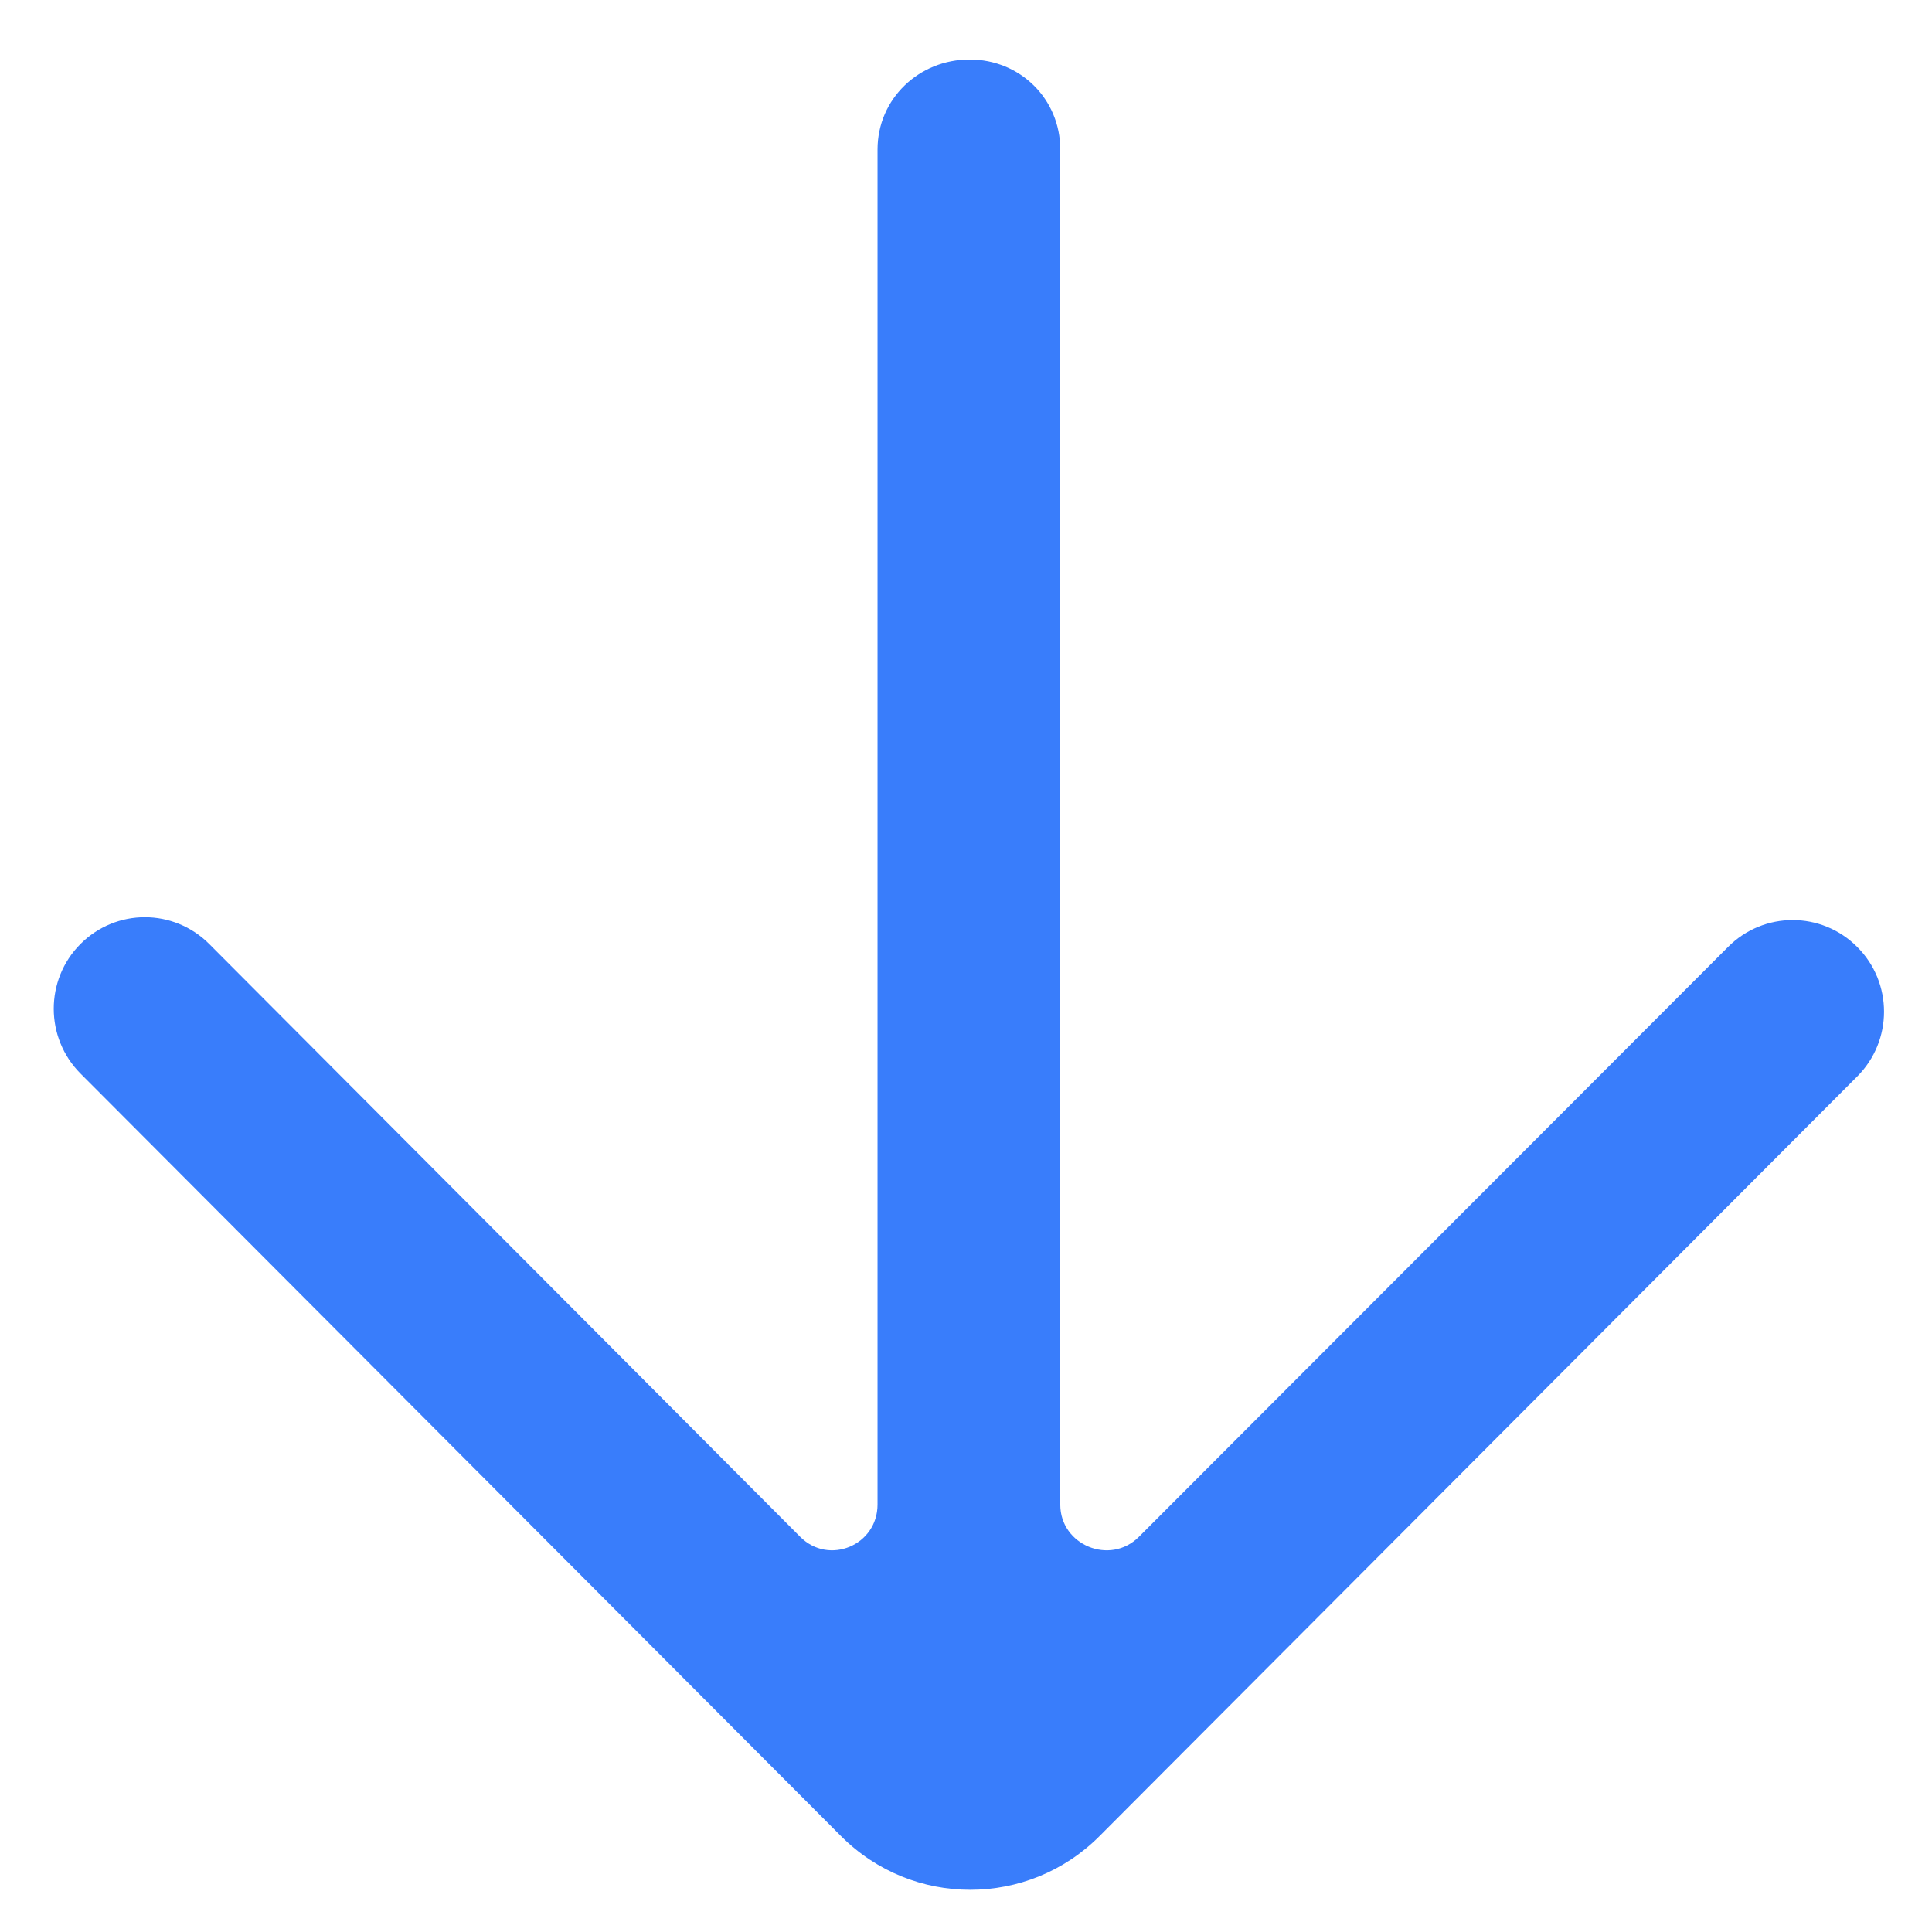 <?xml version="1.0" encoding="UTF-8" standalone="no"?>
<svg
   xmlns:dc="http://purl.org/dc/elements/1.1/"
   xmlns:cc="http://creativecommons.org/ns#"
   xmlns:rdf="http://www.w3.org/1999/02/22-rdf-syntax-ns#"
   xmlns:svg="http://www.w3.org/2000/svg"
   xmlns="http://www.w3.org/2000/svg"
   xmlns:sodipodi="http://sodipodi.sourceforge.net/DTD/sodipodi-0.dtd"
   xmlns:inkscape="http://www.inkscape.org/namespaces/inkscape"
   width="19px"
   height="19px"
   viewBox="0 0 19 19"
   version="1.1"
   id="svg3989"
   inkscape:version="0.48.4 r9939"
   sodipodi:docname="Download arrow.svg">
  <sodipodi:namedview
     pagecolor="#ffffff"
     bordercolor="#666666"
     borderopacity="1"
     objecttolerance="10"
     gridtolerance="10"
     guidetolerance="10"
     inkscape:pageopacity="0"
     inkscape:pageshadow="2"
     inkscape:window-width="1920"
     inkscape:window-height="1052"
     id="namedview3997"
     showgrid="false"
     inkscape:zoom="12.421053"
     inkscape:cx="-6.1186441"
     inkscape:cy="9.5"
     inkscape:window-x="1920"
     inkscape:window-y="0"
     inkscape:window-maximized="1"
     inkscape:current-layer="Lot1" />
  <defs
     id="defs3991" />
  <g
     id="Lot1"
     stroke="none"
     stroke-width="1"
     fill="none"
     fill-rule="evenodd">
    <g
       id="UI"
       transform="translate(-462, -324)"
       fill="#000000"
       style="fill:#397dfb;fill-opacity:1">
      <g
         id="TRANSVERSE"
         transform="translate(189, 201)"
         style="fill:#397dfb;fill-opacity:1">
        <path
           d="M291.265,132.313 C290.914,131.96 290.345,131.96 289.994,132.313 L284.2,138.114 C283.917,138.397 283.427,138.196 283.427,137.796 L283.427,124.47 C283.427,123.973 283.032,123.585 282.536,123.585 C282.036,123.585 281.63,123.973 281.63,124.47 L281.63,137.796 C281.63,138.196 281.153,138.397 280.87,138.114 L275.059,132.285 C274.708,131.932 274.141,131.932 273.79,132.285 C273.441,132.636 273.441,133.206 273.792,133.558 L281.271,141.057 C281.973,141.761 283.111,141.761 283.813,141.057 C283.975,140.894 291.427,133.423 291.265,133.586 C291.616,133.234 291.616,132.664 291.265,132.313 Z"
           id="Download-arrow"
           style="fill:#397dfb;fill-opacity:1" />
      </g>
    </g>
  </g>
</svg>
